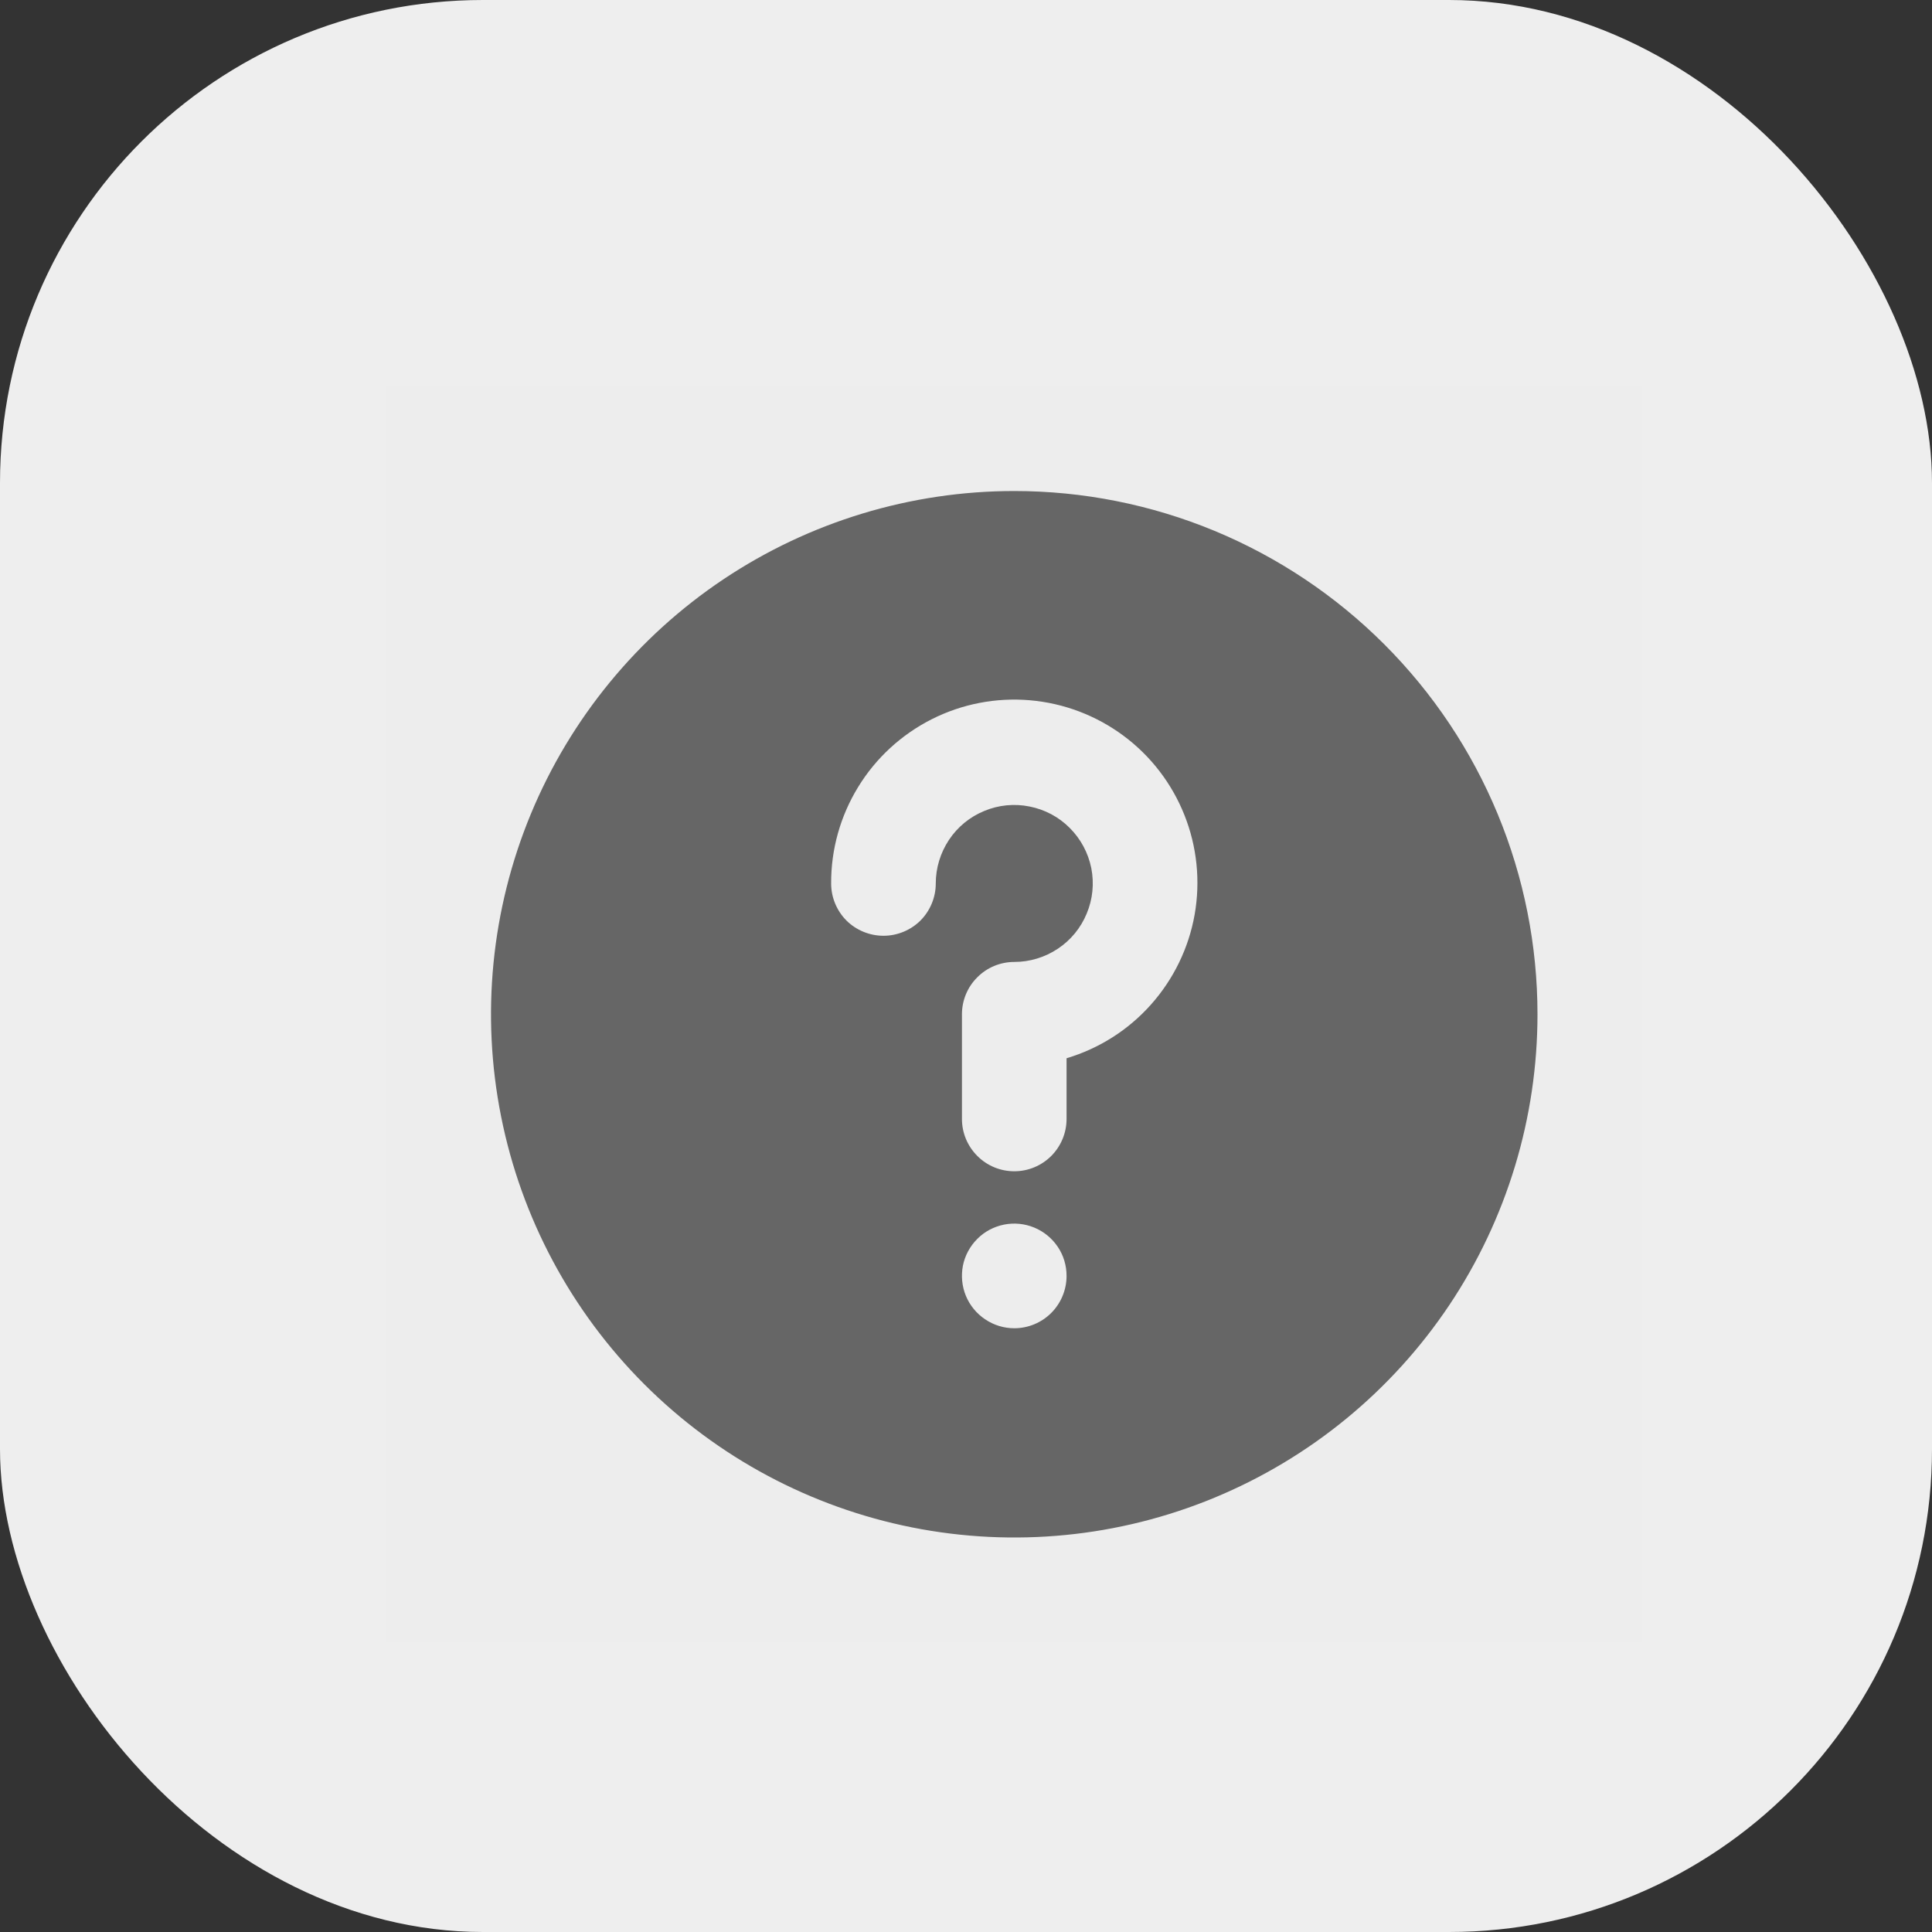 <svg width="20" height="20" viewBox="0 0 20 20" fill="none" xmlns="http://www.w3.org/2000/svg">
<rect x="0" y="0" width="20" height="20" fill="#333333" stroke="none"/>
<rect width="20" height="20" rx="5" fill="#EEEEEE"/>
<path opacity="0.01" fill-rule="evenodd" clip-rule="evenodd" d="M4 17L4 4L17 4V17H4Z" fill="#666666"/>
<path fill-rule="evenodd" clip-rule="evenodd" d="M7.49 5.996C6.6 6.591 5.905 7.437 5.495 8.427C5.085 9.417 4.978 10.506 5.187 11.556C5.396 12.607 5.912 13.572 6.67 14.33C7.427 15.087 8.392 15.603 9.443 15.812C10.494 16.021 11.583 15.914 12.572 15.504C13.562 15.094 14.408 14.4 15.004 13.509C15.599 12.618 15.916 11.571 15.916 10.5C15.916 9.788 15.776 9.084 15.504 8.427C15.232 7.77 14.833 7.173 14.33 6.67C13.827 6.167 13.23 5.768 12.572 5.495C11.915 5.223 11.211 5.083 10.5 5.083C9.428 5.083 8.381 5.401 7.49 5.996ZM10.199 13.658C10.11 13.599 10.04 13.514 9.999 13.415C9.958 13.316 9.948 13.207 9.968 13.102C9.989 12.997 10.041 12.901 10.117 12.825C10.192 12.749 10.289 12.698 10.394 12.677C10.499 12.656 10.608 12.667 10.707 12.708C10.806 12.749 10.89 12.818 10.95 12.907C11.01 12.996 11.041 13.101 11.041 13.208C11.041 13.352 10.984 13.489 10.883 13.591C10.781 13.693 10.643 13.75 10.5 13.75C10.393 13.75 10.288 13.718 10.199 13.658ZM11.041 11.583C11.041 11.727 10.984 11.864 10.883 11.966C10.781 12.068 10.643 12.125 10.5 12.125C10.356 12.125 10.218 12.068 10.117 11.966C10.015 11.864 9.958 11.727 9.958 11.583V10.5C9.958 10.356 10.015 10.218 10.117 10.117C10.218 10.015 10.356 9.958 10.5 9.958C10.66 9.958 10.818 9.91 10.951 9.821C11.085 9.732 11.189 9.605 11.25 9.456C11.312 9.308 11.328 9.145 11.297 8.987C11.265 8.829 11.188 8.685 11.074 8.571C10.961 8.457 10.816 8.38 10.658 8.349C10.501 8.317 10.337 8.333 10.189 8.395C10.04 8.456 9.913 8.56 9.824 8.694C9.735 8.828 9.687 8.985 9.687 9.146C9.687 9.289 9.63 9.427 9.529 9.529C9.427 9.63 9.289 9.687 9.146 9.687C9.002 9.687 8.864 9.63 8.762 9.529C8.661 9.427 8.604 9.289 8.604 9.146C8.602 8.794 8.699 8.448 8.883 8.148C9.066 7.848 9.33 7.605 9.644 7.446C9.958 7.287 10.31 7.219 10.661 7.249C11.012 7.279 11.347 7.406 11.63 7.616C11.912 7.825 12.131 8.11 12.261 8.437C12.391 8.763 12.428 9.12 12.367 9.467C12.306 9.813 12.149 10.136 11.915 10.399C11.681 10.662 11.379 10.854 11.041 10.955V11.583Z" fill="#666666"/>
</svg>
